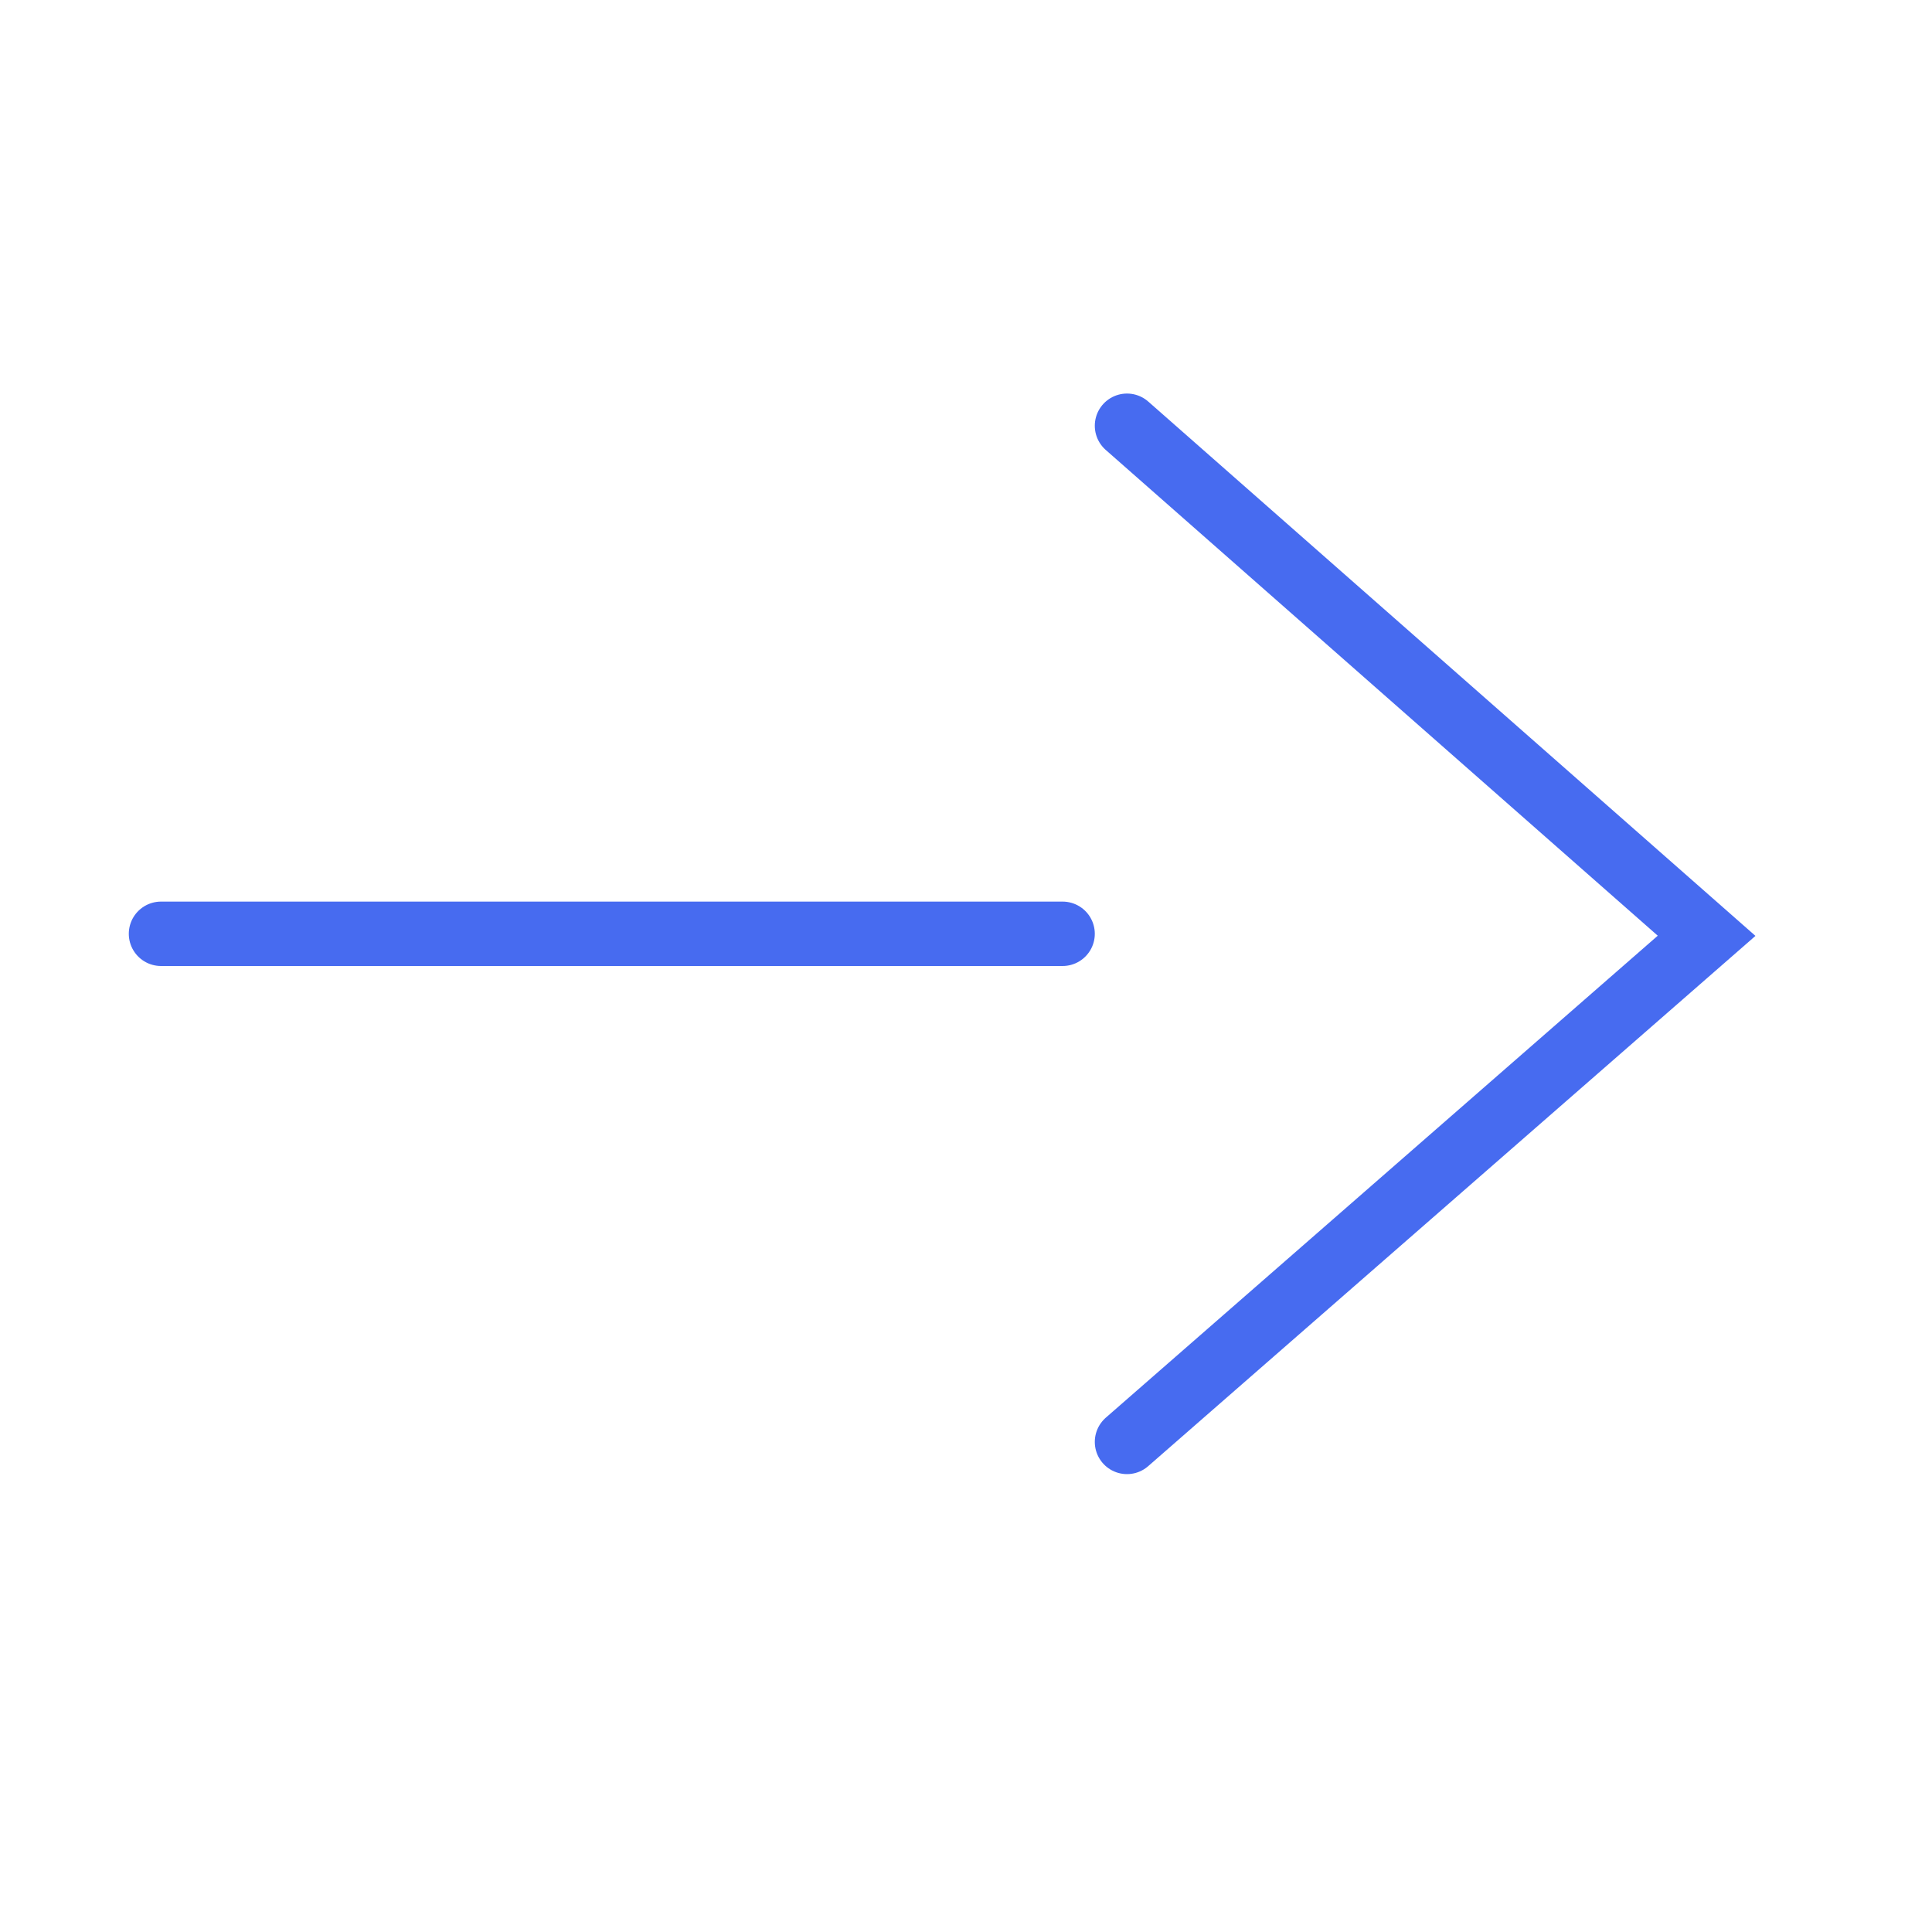<?xml version="1.0" encoding="UTF-8"?>
<svg width="30px" height="30px" viewBox="0 0 30 30" version="1.1" xmlns="http://www.w3.org/2000/svg" xmlns:xlink="http://www.w3.org/1999/xlink">
    <!-- Generator: Sketch 49.3 (51167) - http://www.bohemiancoding.com/sketch -->
    <title>AM/icon/arrow</title>
    <desc>Created with Sketch.</desc>
    <defs></defs>
    <g id="AM/icon/arrow" stroke="none" stroke-width="1" fill="none" fill-rule="evenodd">
        <g id="Group">
            <rect id="Rectangle-18" fill-opacity="0" fill="#FFFFFF" x="0" y="0" width="30" height="30"></rect>
            <g id="Group-12" transform="translate(2, 6)" stroke="#476BF0" stroke-linecap="round">
                <path d="M0.5,8.5 L14.5,8.5" id="Line"></path>
                <polyline id="Line-Copy-2" points="15.5 16.39 24.5 8.531 15.5 0.611"></polyline>
            </g>
        </g>
    </g>
</svg>
